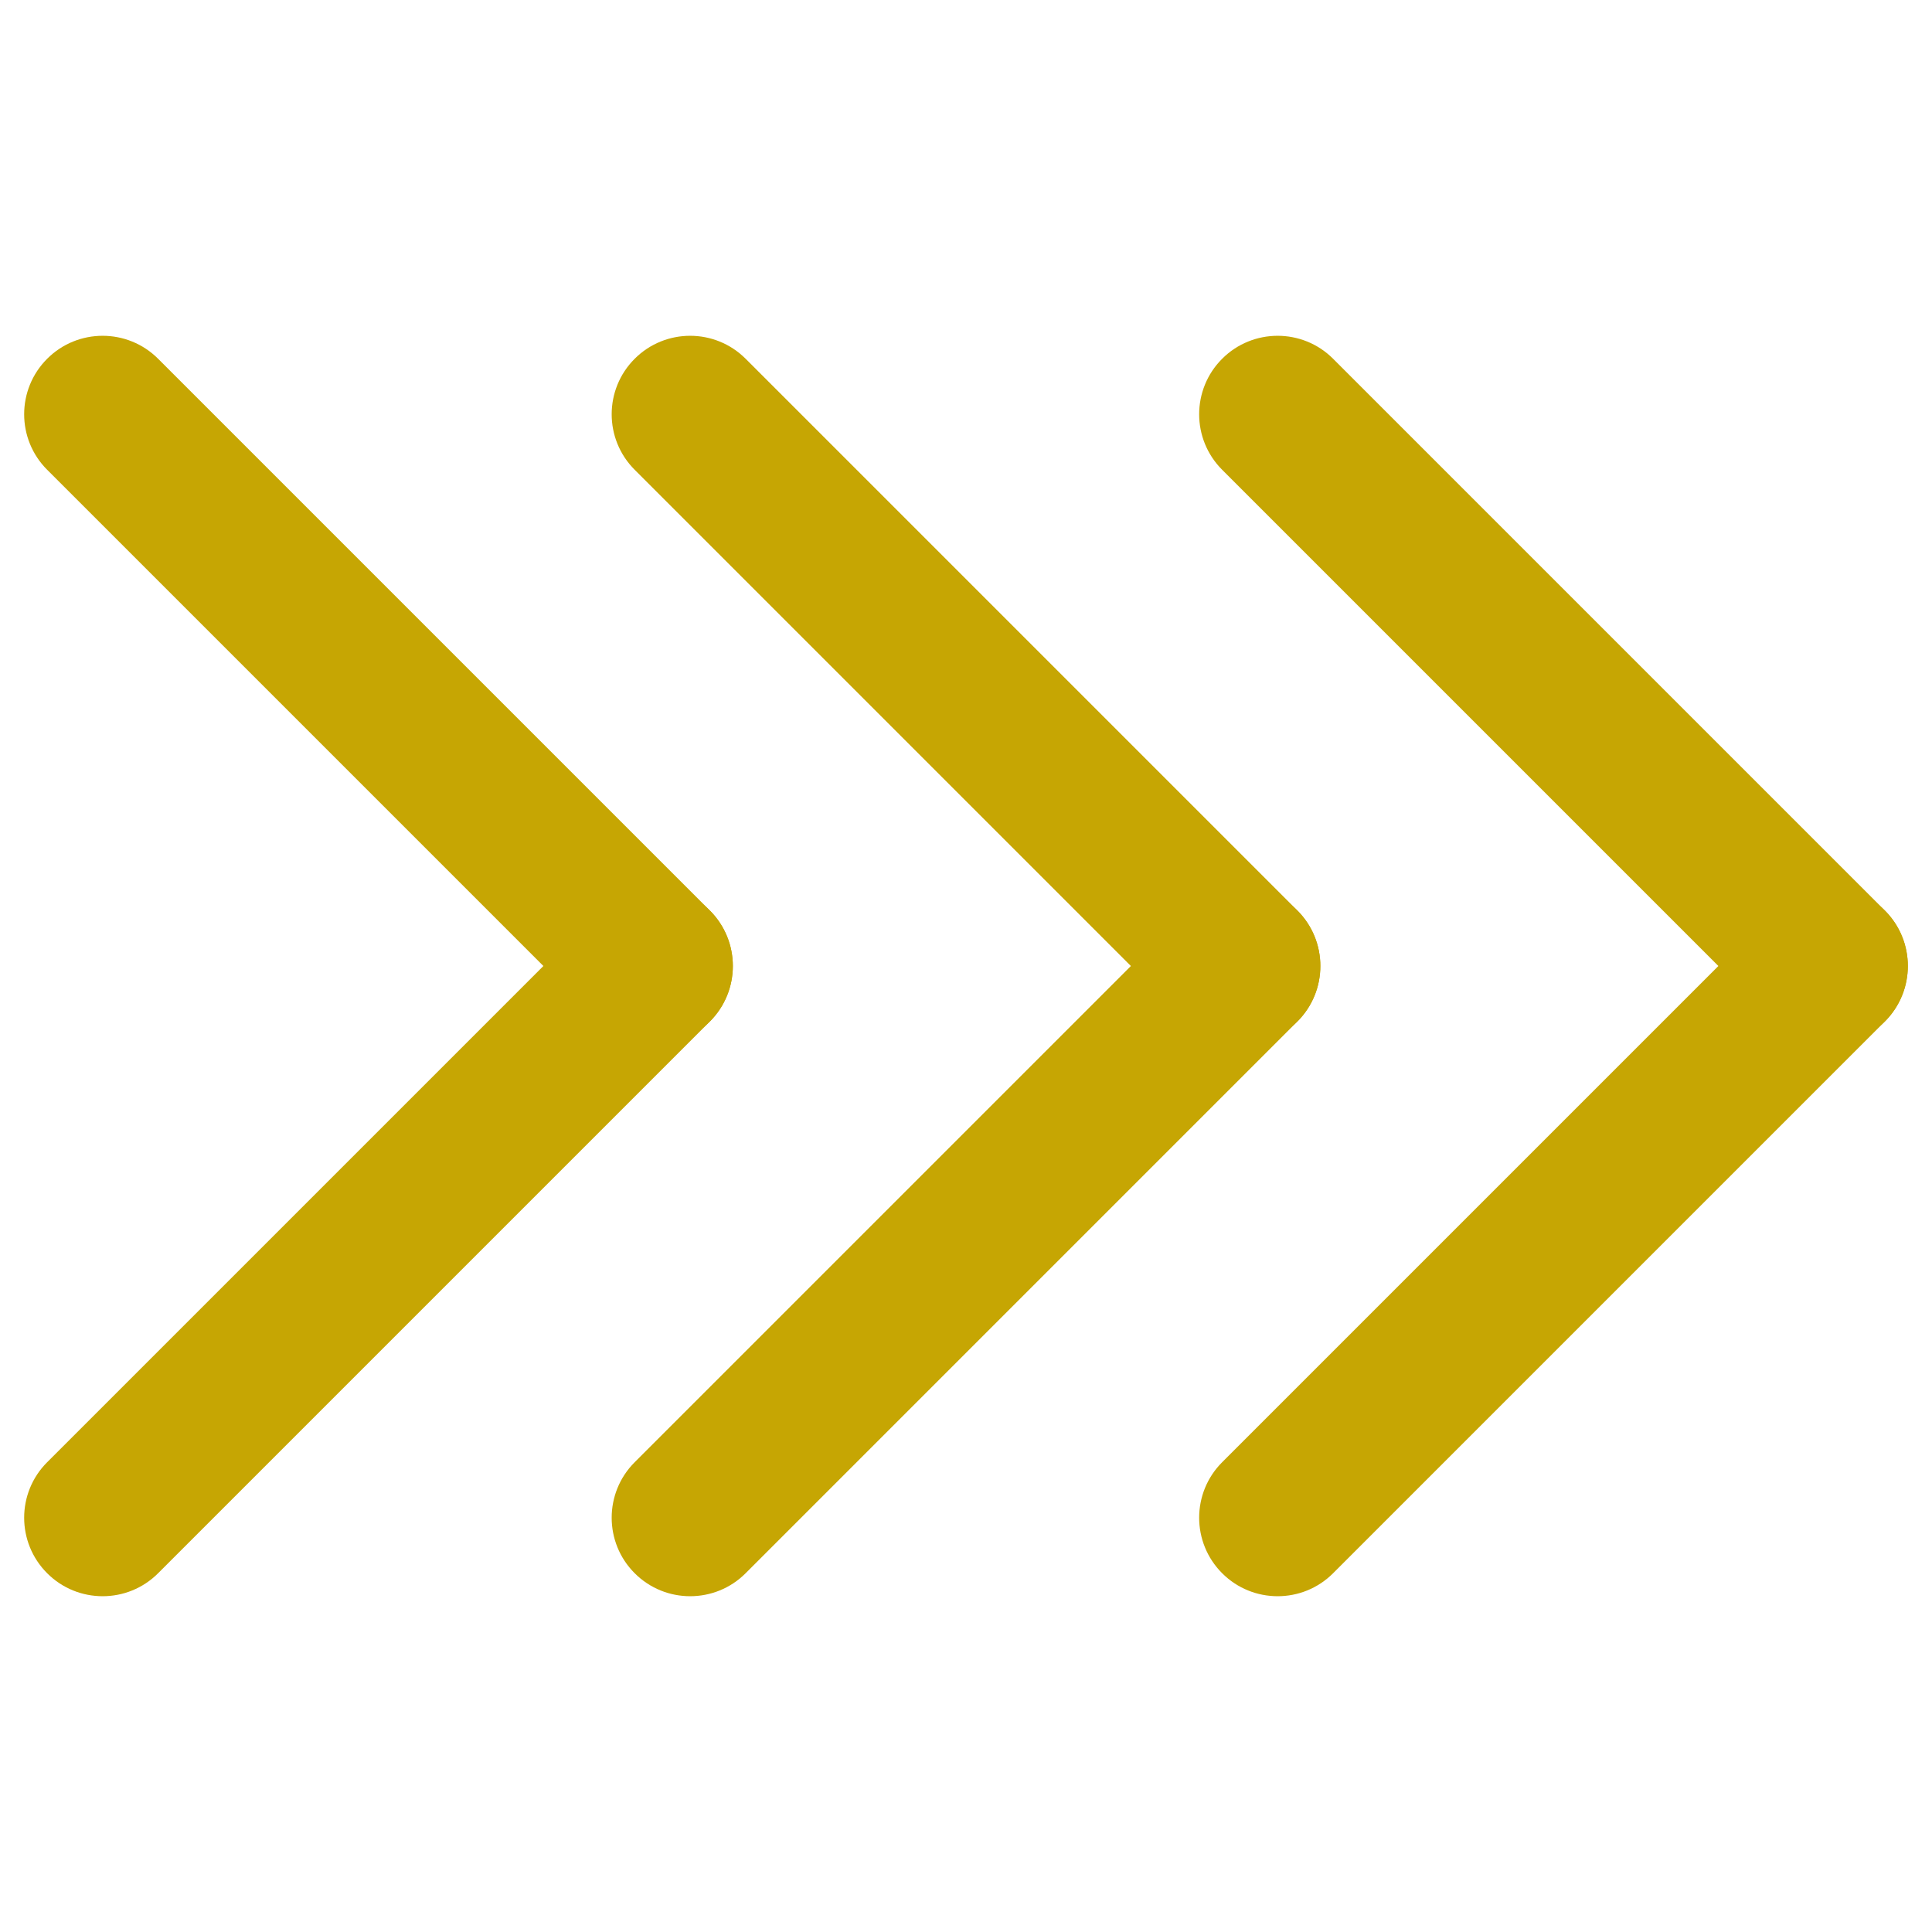 <svg xmlns="http://www.w3.org/2000/svg" version="1.1" xmlns:xlink="http://www.w3.org/1999/xlink" xmlns:svgjs="http://svgjs.com/svgjs"  width="512" height="512" x="0" y="0" viewBox="0 0 64 64" style="enable-background:new 0 0 512 512" xml:space="preserve" class=""><g transform="matrix(1.3,0,0,1.3,-9.6,-9.6)"><g><g id="LINE_55_"><g><path d="m10 48.059c-.512 0-1.024-.195-1.414-.586-.781-.781-.781-2.047 0-2.828l14.059-14.059c.78-.781 2.048-.781 2.828 0 .781.781.781 2.047 0 2.828l-14.059 14.059c-.39.391-.902.586-1.414.586z" fill="#C6A603" data-original="#000000"></path></g></g><g id="LINE_56_"><g><path d="m24.971 48.059c-.512 0-1.023-.195-1.414-.586-.781-.781-.781-2.047 0-2.828l14.059-14.059c.78-.781 2.047-.781 2.828 0s.781 2.047 0 2.828l-14.059 14.059c-.39.391-.903.586-1.414.586z" fill="#C6A603" data-original="#000000"></path></g></g><g id="LINE_57_"><g><path d="m39.941 48.059c-.512 0-1.024-.195-1.414-.586-.781-.781-.781-2.047 0-2.828l14.059-14.059c.78-.781 2.048-.781 2.828 0 .781.781.781 2.047 0 2.828l-14.059 14.059c-.39.391-.902.586-1.414.586z" fill="#C6A603" data-original="#000000"></path></g></g><g id="LINE_58_"><g><path d="m54 34c-.512 0-1.024-.195-1.414-.586l-14.059-14.059c-.781-.781-.781-2.047 0-2.828.78-.781 2.048-.781 2.828 0l14.059 14.059c.781.781.781 2.047 0 2.828-.39.391-.902.586-1.414.586z" fill="#C6A603" data-original="#000000"></path></g></g><g id="LINE_59_"><g><path d="m39.029 34c-.512 0-1.023-.195-1.414-.586l-14.058-14.059c-.781-.781-.781-2.047 0-2.828.78-.781 2.047-.781 2.828 0l14.059 14.059c.781.781.781 2.047 0 2.828-.391.391-.903.586-1.415.586z" fill="#C6A603" data-original="#000000"></path></g></g><g id="LINE_60_"><g><path d="m24.059 34c-.512 0-1.024-.195-1.414-.586l-14.059-14.059c-.781-.781-.781-2.047 0-2.828.78-.781 2.048-.781 2.828 0l14.059 14.059c.781.781.781 2.047 0 2.828-.39.391-.902.586-1.414.586z" fill="#C6A603" data-original="#000000"></path></g></g></g></g></svg>